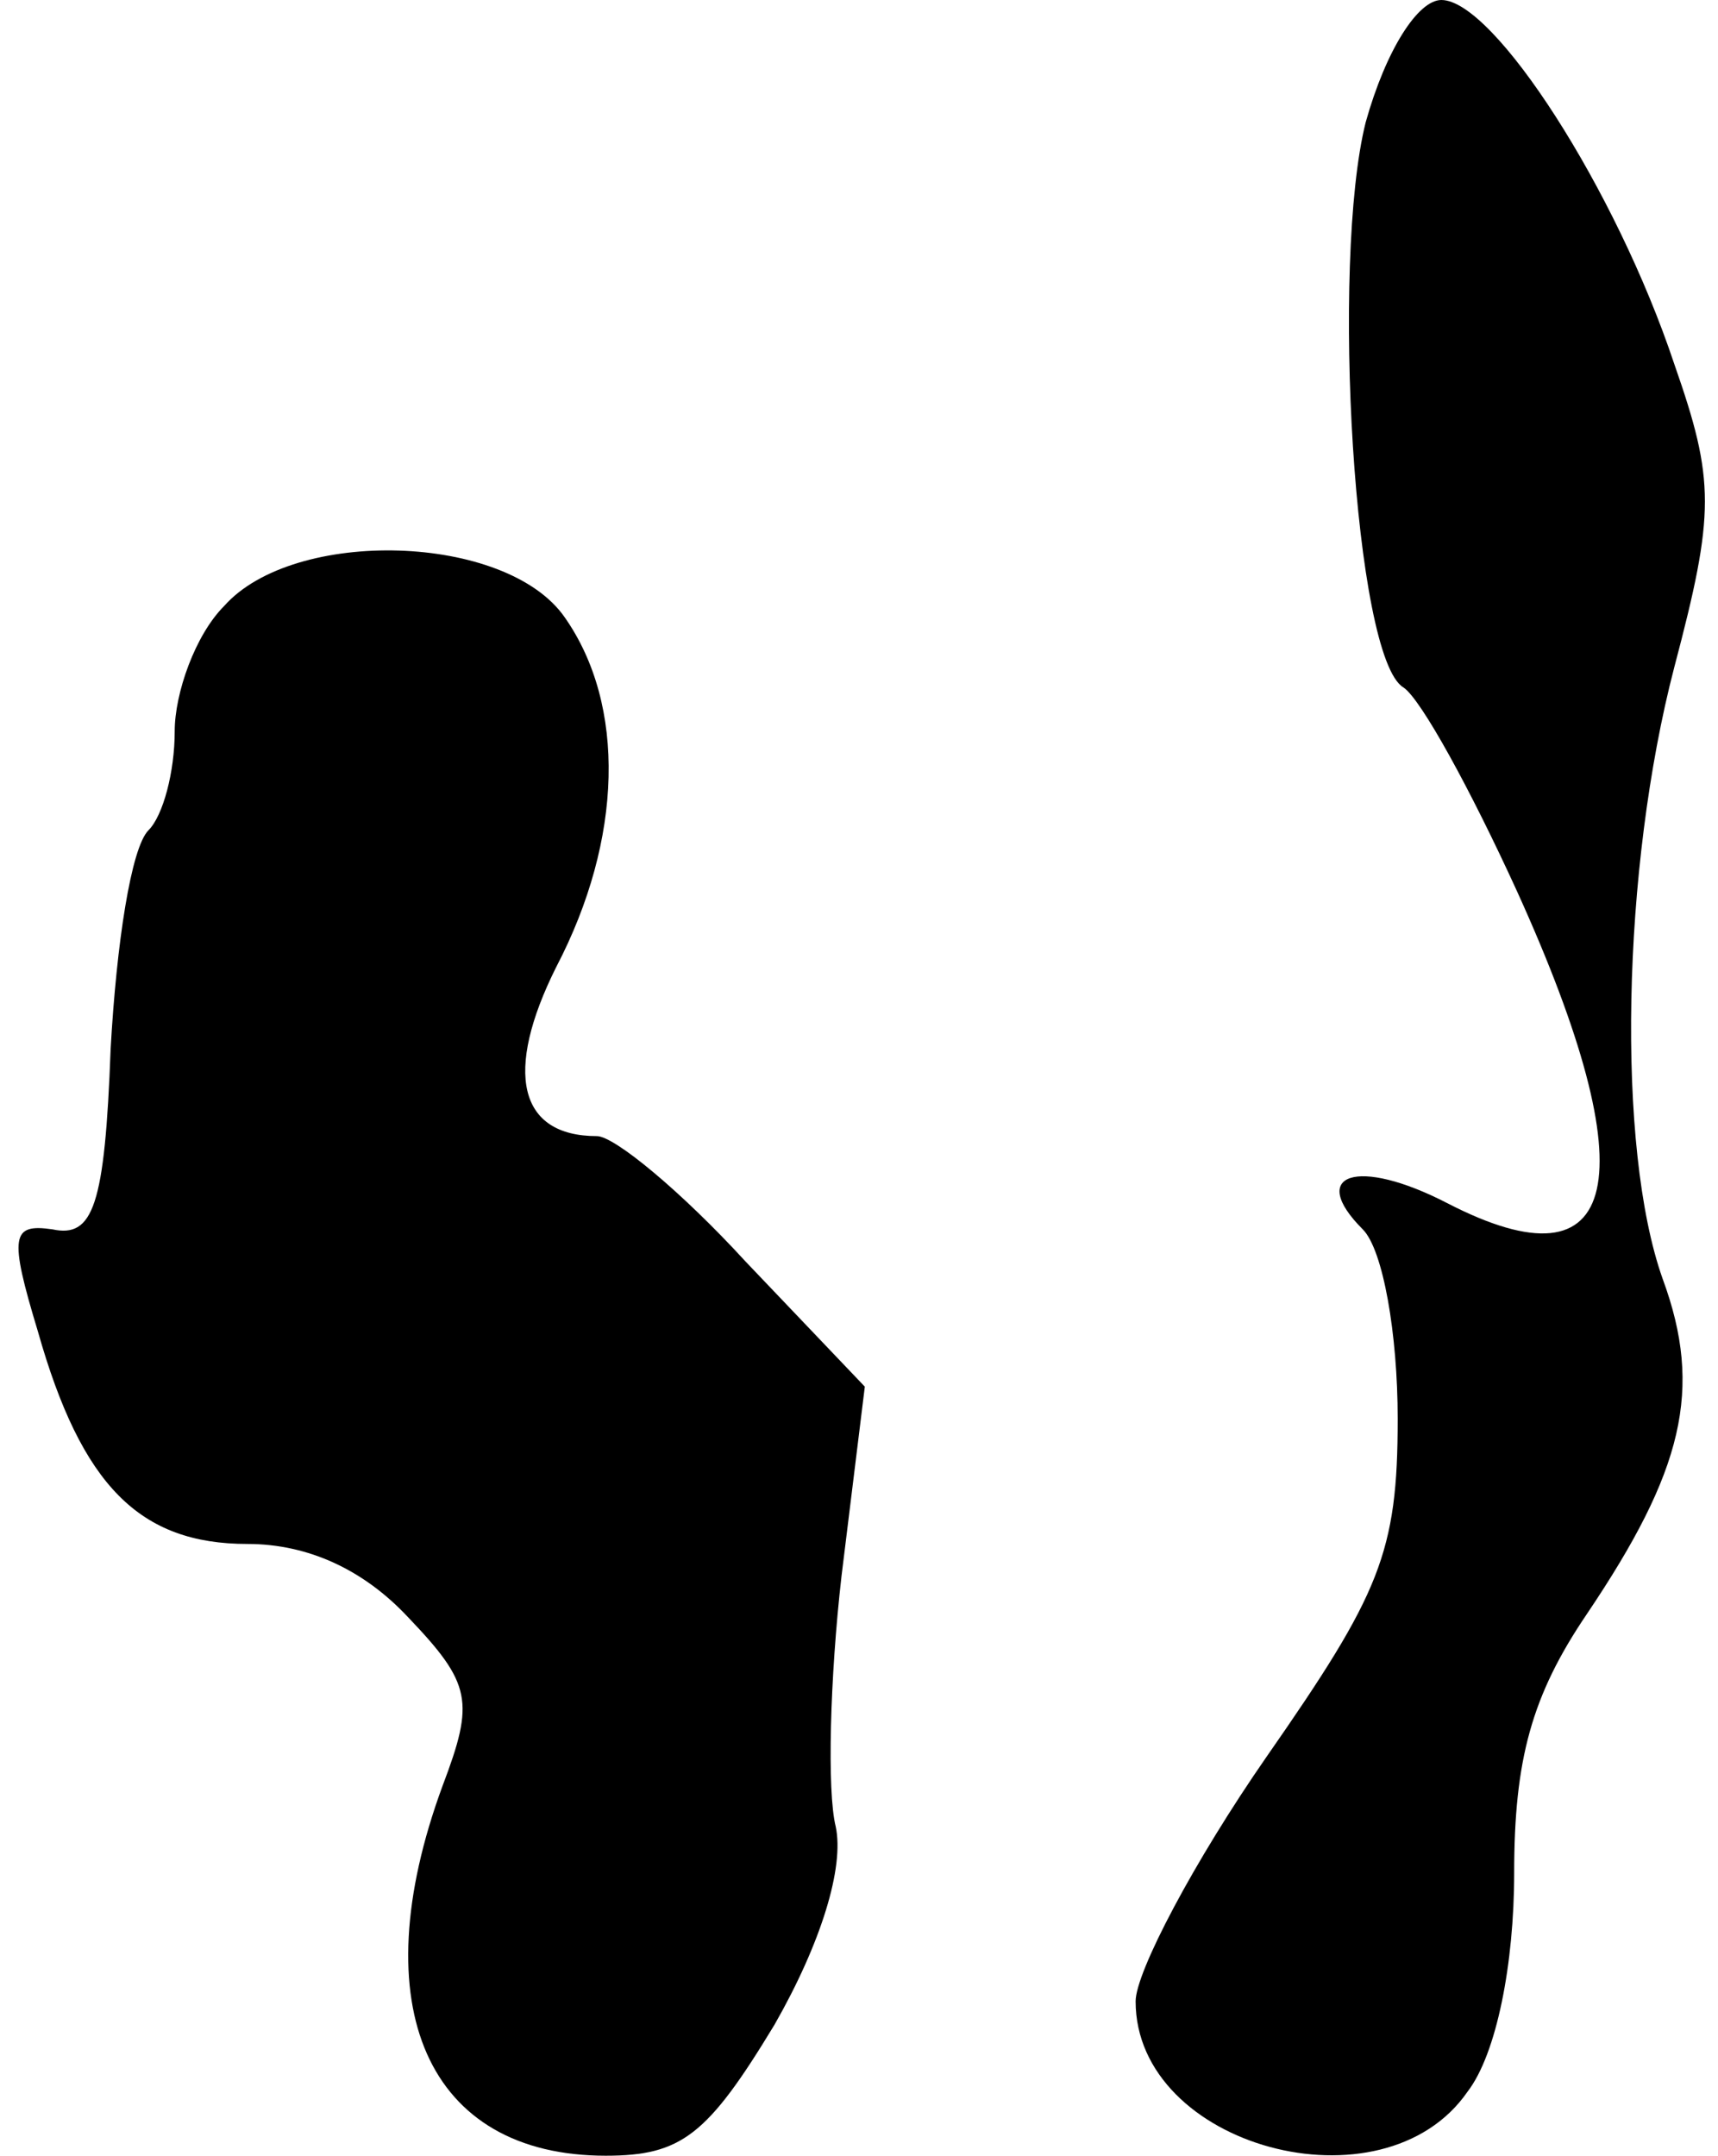 <?xml version="1.0" standalone="no"?>
<!DOCTYPE svg PUBLIC "-//W3C//DTD SVG 20010904//EN"
 "http://www.w3.org/TR/2001/REC-SVG-20010904/DTD/svg10.dtd">
<svg version="1.0" xmlns="http://www.w3.org/2000/svg"
 width="59pt" height="74pt" viewBox="0 0 59 74"
 preserveAspectRatio="xMidYMid meet">
<g transform="translate(0,74) scale(0.1,-0.1)"
fill="#000000" stroke="none">
<path fill="#000000" stroke="none" d="M469 698 c-12 -48 -4 -184 13 -194 6
-4 23 -35 39 -70 45 -99 36 -138 -24 -107 -31 16 -48 10 -29 -9 7 -7 12 -36
12 -65 0 -46 -6 -60 -45 -116 -25 -36 -45 -74 -45 -84 0 -50 85 -73 114 -31
10 13 16 44 16 75 0 39 6 61 25 89 33 49 40 77 26 115 -16 45 -14 141 4 210
14 53 14 64 0 104 -20 60 -62 125 -80 125 -8 0 -19 -17 -26 -42z"/>
<path fill="#000000" stroke="none" d="M77 532 c-10 -10 -17 -30 -17 -43 0
-14 -4 -29 -9 -34 -6 -6 -11 -39 -13 -75 -2 -54 -6 -65 -20 -62 -14 2 -15 -2
-5 -35 15 -53 35 -73 72 -73 21 0 40 -9 55 -25 22 -23 23 -29 12 -58 -28 -76
-5 -127 56 -127 26 0 35 7 58 45 16 28 24 54 21 68 -3 12 -2 51 2 86 l8 65
-41 43 c-22 24 -45 43 -51 43 -27 0 -32 22 -14 58 23 44 24 90 3 120 -20 29
-93 31 -117 4z"/>
</g>
</svg>
